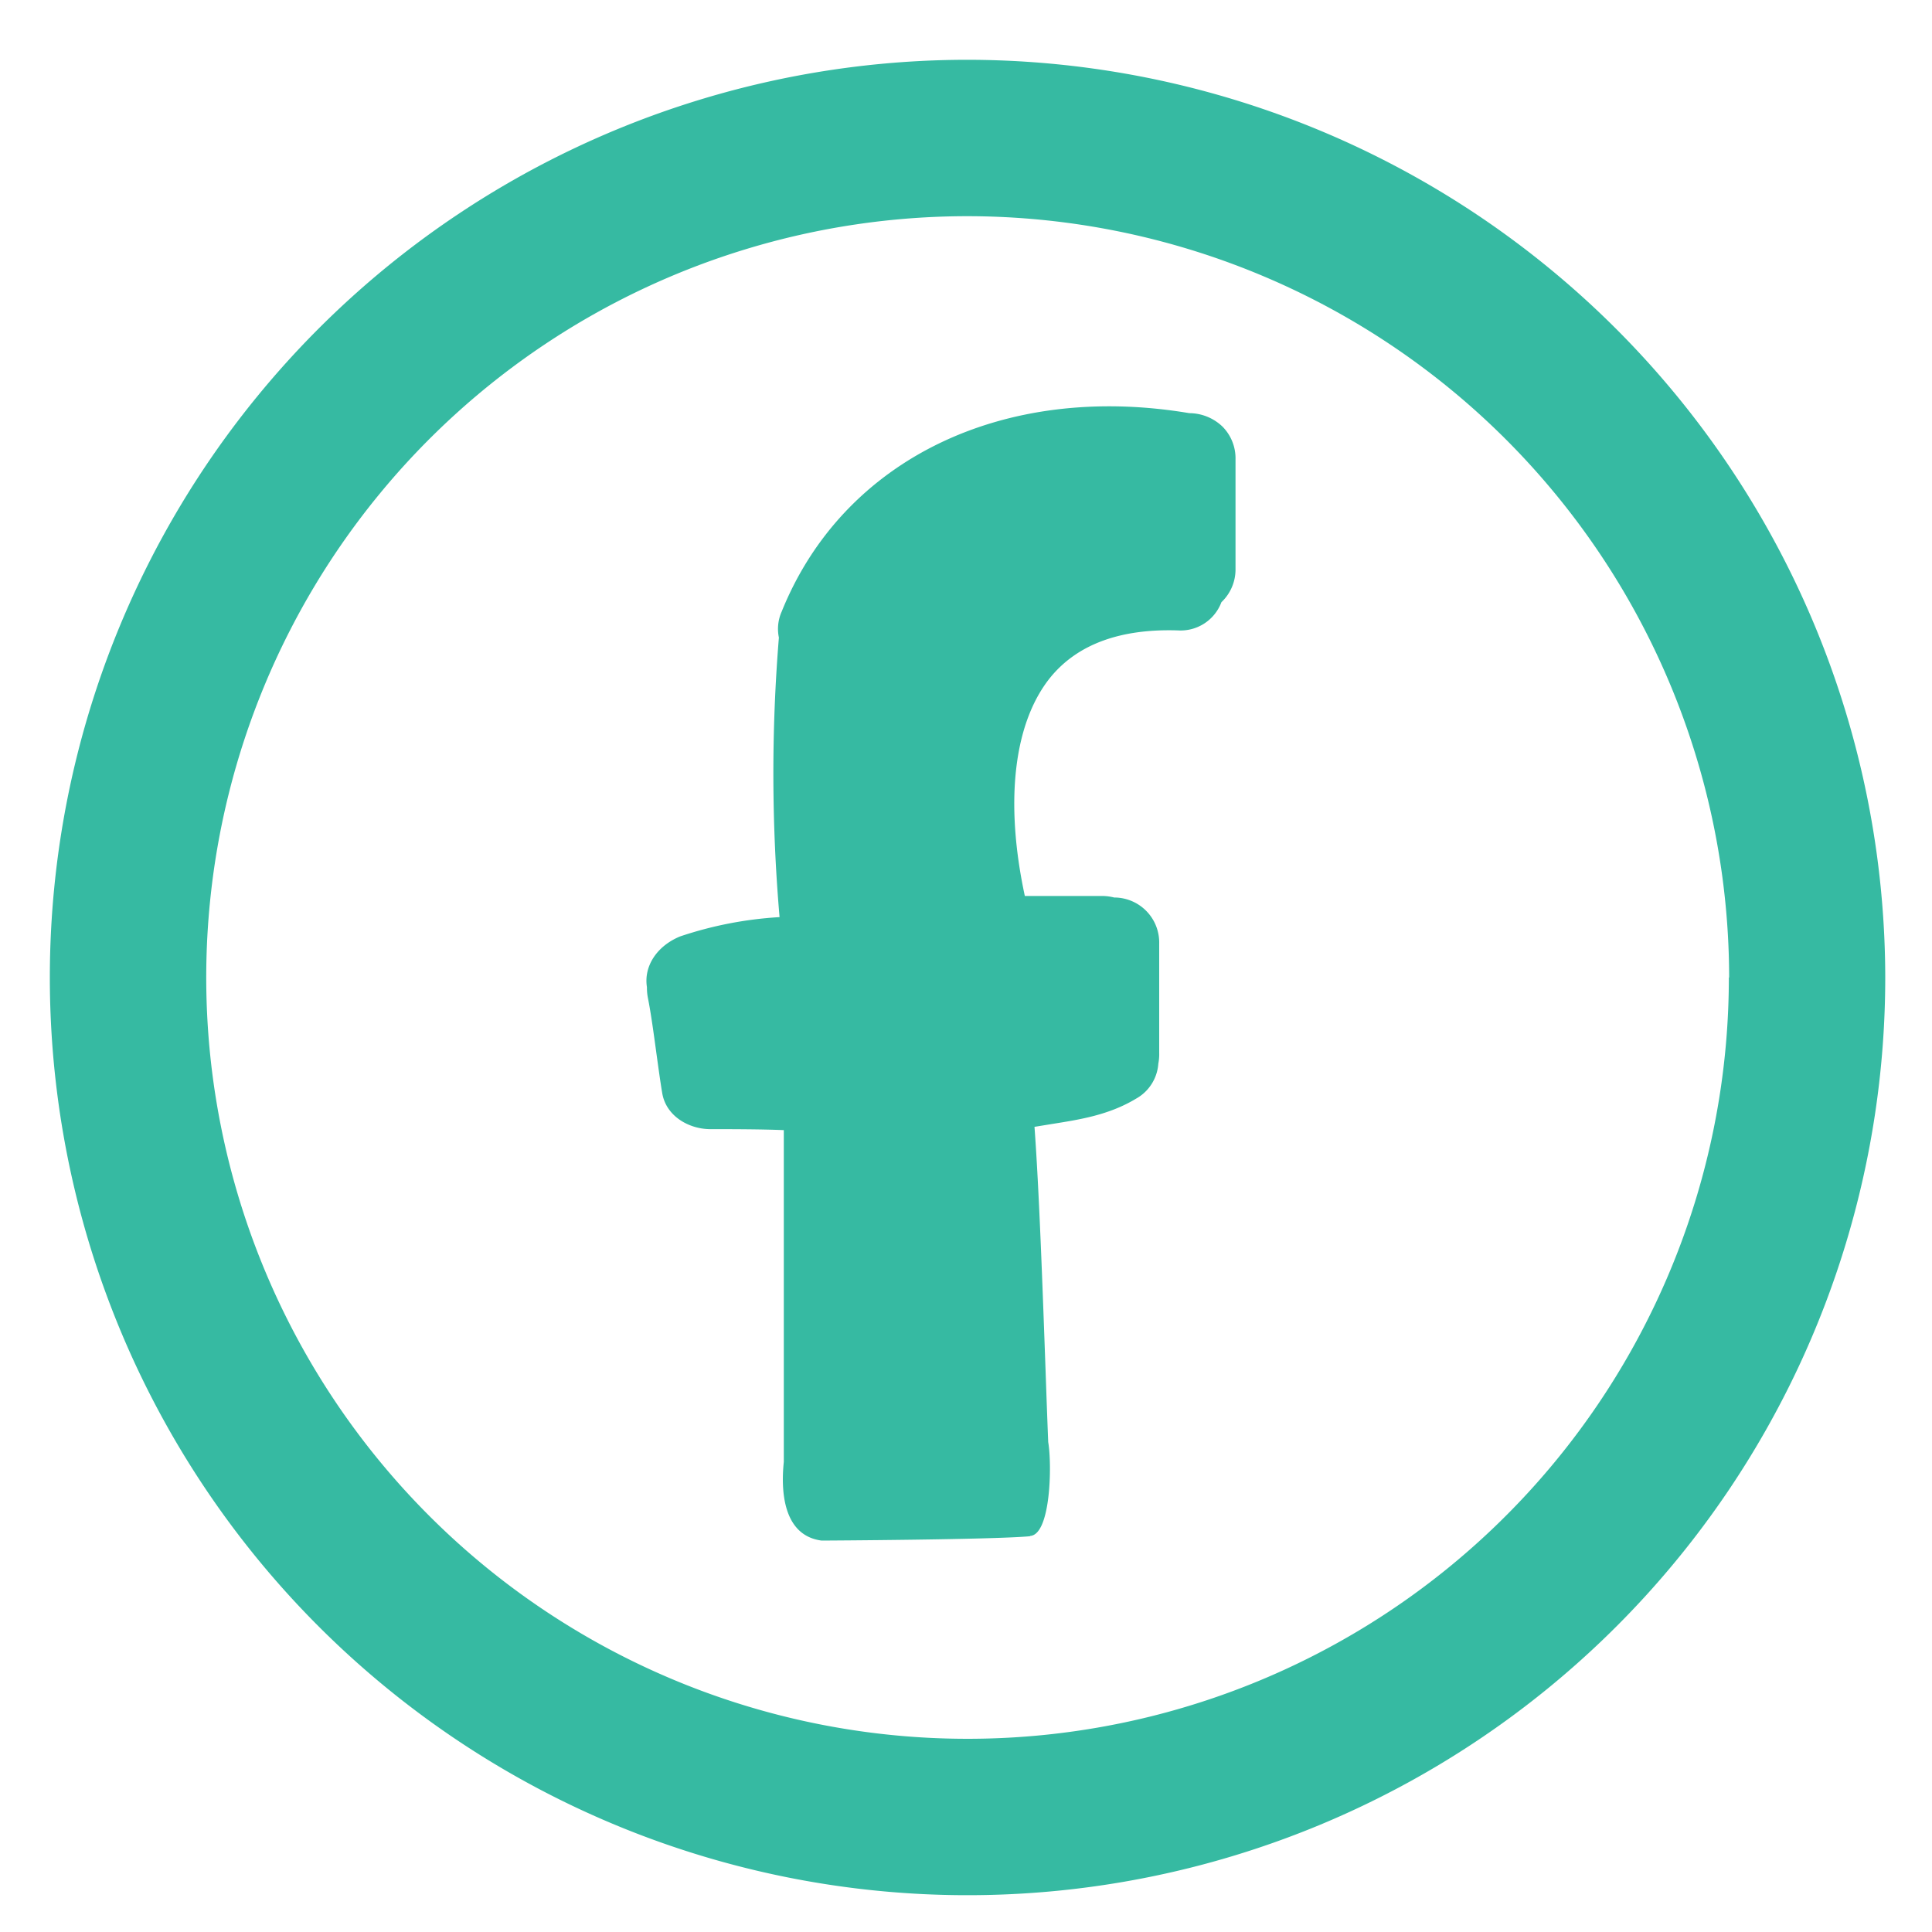 <svg id="Layer_1" data-name="Layer 1" xmlns="http://www.w3.org/2000/svg" viewBox="0 0 200 200"><defs><style>.cls-1{fill:#36baa2}</style></defs><path class="cls-1" d="M106.64 159c2.14-.14 2.27-7.39 1.87-9.72-.09-2.24-.18-4.73-.27-7.33-.32-8.9-.68-18.92-1.15-25.3l1.84-.3c2.89-.46 5.88-.93 8.68-2.62a4.5 4.5 0 0 0 2.3-3.63 5.07 5.07 0 0 0 .09-1.1V97.68a4.66 4.66 0 0 0-4.66-4.77 5.19 5.19 0 0 0-1.25-.16h-8c-2.11-9.82-1.14-18 2.69-22.68 2.83-3.42 7.27-5 13.16-4.81a4.51 4.51 0 0 0 4.5-2.92 4.67 4.67 0 0 0 1.46-3.49V47.56a4.66 4.66 0 0 0-1.36-3.41 5 5 0 0 0-3.42-1.38c-19.28-3.24-35.86 4.81-42.2 20.54a4.4 4.4 0 0 0-.29 2.69 173.29 173.29 0 0 0 .07 28.94 39.49 39.49 0 0 0-10.3 2c-2.43 1-3.77 3.11-3.43 5.25a5.51 5.51 0 0 0 .11 1.16c.31 1.57.59 3.63.86 5.61.21 1.51.41 3 .61 4.18.39 2.4 2.76 3.75 5 3.75 1.94 0 5.12 0 7.59.1v34.34c-.37 3.55.17 7.66 3.91 8.15 0 0 17.76-.09 21.57-.45"/><path class="cls-1" d="M100.16 6.19a95 95 0 1 0 95 95 95.11 95.11 0 0 0-95-95zm78.81 95a78.81 78.81 0 1 1-78.81-78.81A78.9 78.9 0 0 1 179 101.19z"/></svg>